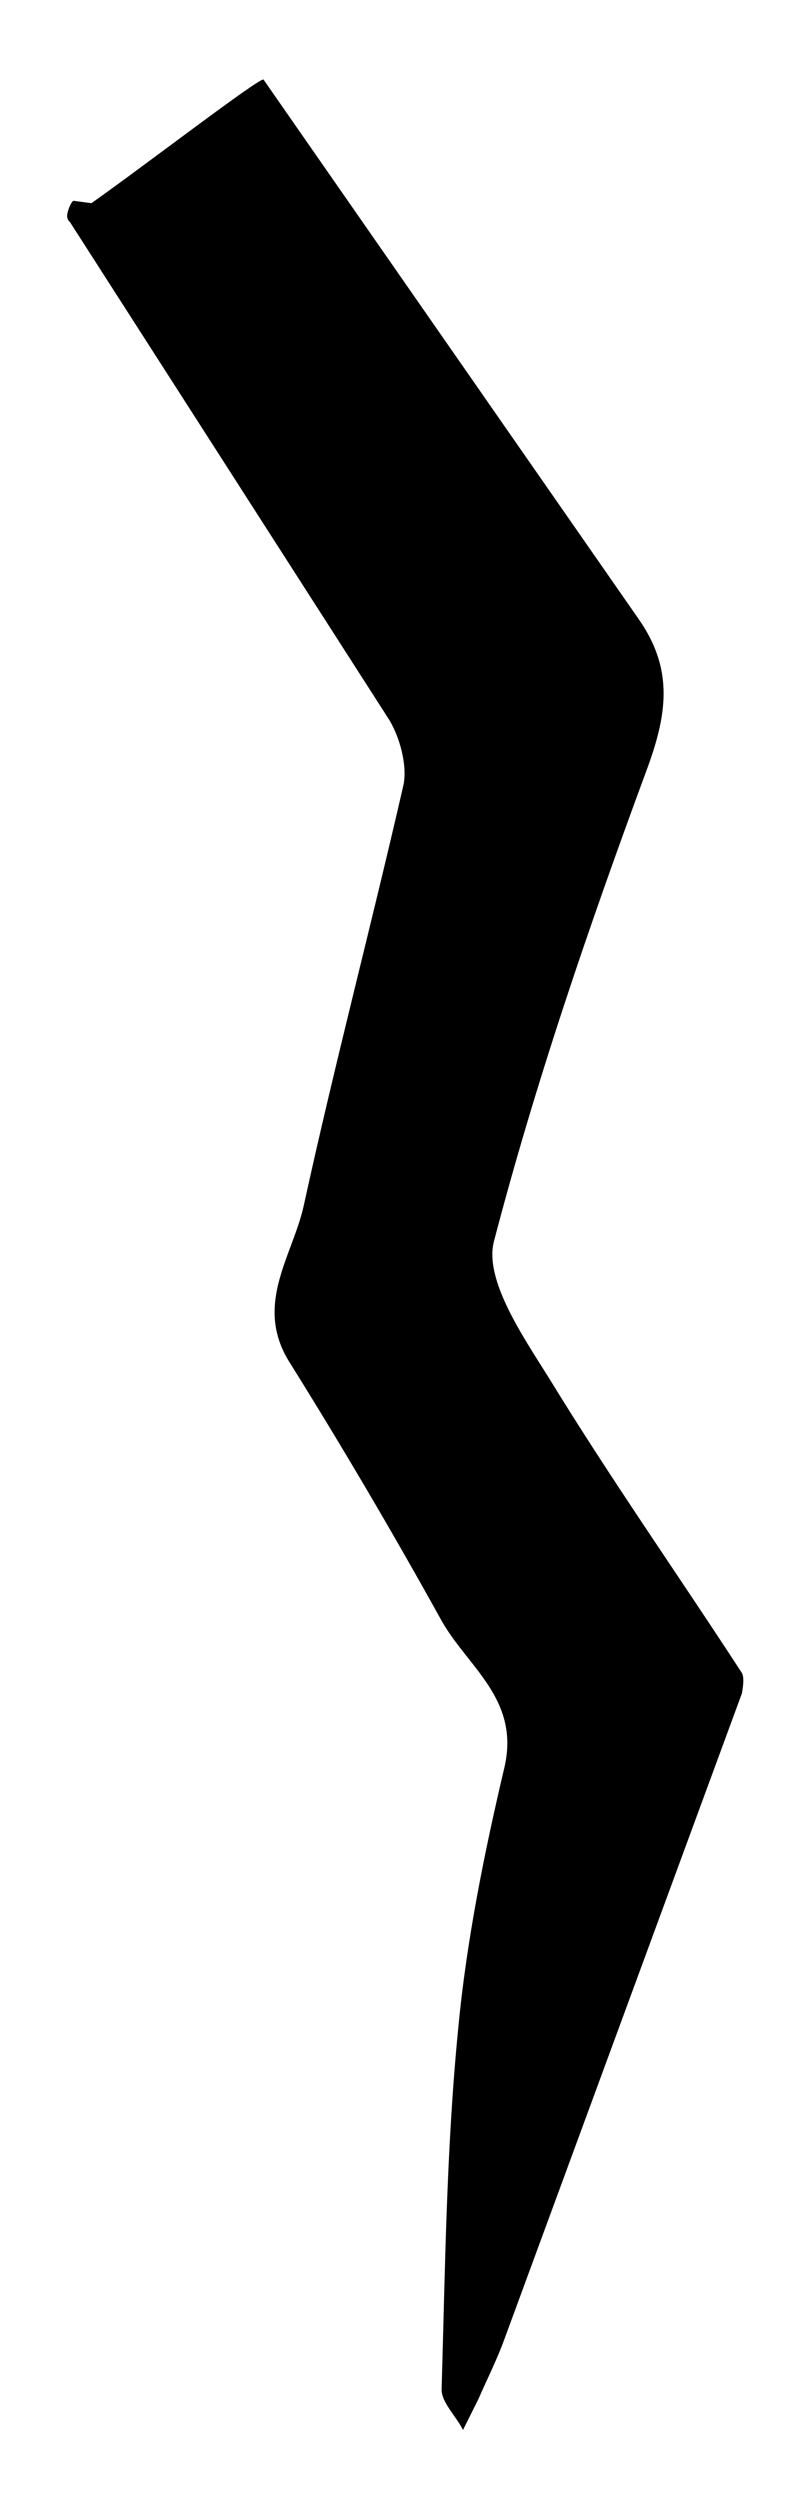 <svg xmlns="http://www.w3.org/2000/svg" viewBox="0 0 66.8 210.4" enable-background="new 0 0 66.8 210.4"><path d="M-181.4 109.7c.7 1 1 3 .5 3.9l-21.8 38.9c-1.8 3.3-3.2 6.9-4.5 10.5-.3.8.4 2.3 1 3.2 7.8 12.2 15.7 24.3 23.4 36.4.7 1 .7 2.5 1.1 3.7-1.6-.3-3.7-.1-4.8-1-12.2-11.1-23.8-23-36.6-33.4-11.5-9.3-1.6-16.2 1.6-23.3 4.1-9 9.7-17.3 15.2-25.5 3.2-4.8 2.4-8.5-.4-12.9-7.9-12.6-15.5-25.4-23-38.2-.6-1-.5-3.3.2-4.3 13.6-19.5 27.3-38.8 41.1-58.2.7-1 2.9-4.4 5.1-6.1.1-.1 2.3.6 1.8 1.2 5.5 4 16.4 11.9 16.1 12.4-7.6 10.3-15.5 20.3-23 30.7-5.6 7.7-10.8 15.6-15.8 23.7-.7 1.1 0 3.7.8 5.1 7.4 11.2 14.8 22.1 22 33.2zM62.5 140.8c-5.4-8.3-11.1-16.4-16.3-24.9-2.2-3.5-5.4-8.2-4.6-11.4 3.5-13.4 8-26.5 12.8-39.5 1.8-4.8 2.4-8.6-.6-12.9l-31.6-45.4c-.2-.3-10.1 7.3-14.5 10.4-1.2.8-1.9 1.3-2 1.3l.2.3 26.9 41.9c.9 1.5 1.5 3.8 1.2 5.4-2.7 11.8-5.8 23.5-8.4 35.4-.9 4.2-4.2 8.3-1.3 13.1 4.5 7.2 8.8 14.5 12.9 21.9 2.2 3.9 6.6 6.6 5.3 12.3-1.7 7.2-3.2 14.6-3.9 22-1 10.1-1.1 20.2-1.4 30.4 0 1.1 1.2 2.2 1.8 3.4l1.3-2.6c.7-1.6 1.5-3.2 2.1-4.8l20.1-54.6c.1-.6.2-1.3 0-1.7zM5.7 18.4l.2.3c-.1-.1-.2-.2-.2-.3zM7.7 17.1c-1.2.8-1.9 1.3-2 1.3-.2-.3.3-1.5.5-1.5l1.5.2zM-70.6 100.7c-5.9-16-7.6-31.3.5-47.3 5.8-11.3 9.9-23.4 14.7-35.2.4-1-7.2-7.2-11-11l.3-.6c.3-.4-.4-2.1-.5-2.1-.6 0-1.3 0-1.9.1h-.1c-.7.1-1.3.2-1.5.6-8.4 15.2-16.9 30.3-24.9 45.7-5.3 10.2-10.7 19.8-4.5 32.7 7.8 16.4 13 34 19.2 51.2.7 1.9 1.2 4.1 1 6.1-1.5 17.5-4.3 52.4-4.1 52.4 0 2.5-.1 5 0 7.5.1 1.1.5 2.3.8 3.4.8-1 1.9-1.8 2.3-2.9 6.3-16.2 12.7-32.4 18.8-48.7 2-5.2 4.9-9.9 2.3-16.5-4.5-11.5-7.2-23.7-11.4-35.4zM-68.5 4.7c-.1 0-.1-.1 0-.1v.1zM187.3 157.4c-1-4.5-.8-9.8.7-14.2 2.4-7.4 6-14.6 9.6-21.5 2.8-5.2 4.8-8.8-.6-14.6-7.5-8-13.1-18-19.2-27.3-1.1-1.6-1.5-4.5-.9-6.4 2.1-6.3 4.8-12.4 7.3-18.6 1.6-3.9 4.8-7.9 4.5-11.7-.9-11.9-3.1-23.8-5-35.7-.1-.6-17.3-1-23.4-.9l-.7 1.3c-.3.6-.6 1.2-.6 1.7.3 4 1.1 8 1.5 12 .7 8 3.2 16.5 1.5 24-2.4 11.2-7.9 21.7-11.8 32.6-.5 1.5-.2 4 .7 5.2 9.2 12 18.6 23.7 27.7 35.7.8 1 .8 3.2.3 4.3-3.1 6.8-6.6 13.3-9.6 20.1-1.1 2.4-2.4 5.8-1.5 7.7 8.8 17 18 33.7 27.2 50.5.5 1 1.9 1.5 2.9 2.2.2-1.3 1-2.7.7-3.8-3.7-14.1-8-28.3-11.3-42.6z"/></svg>